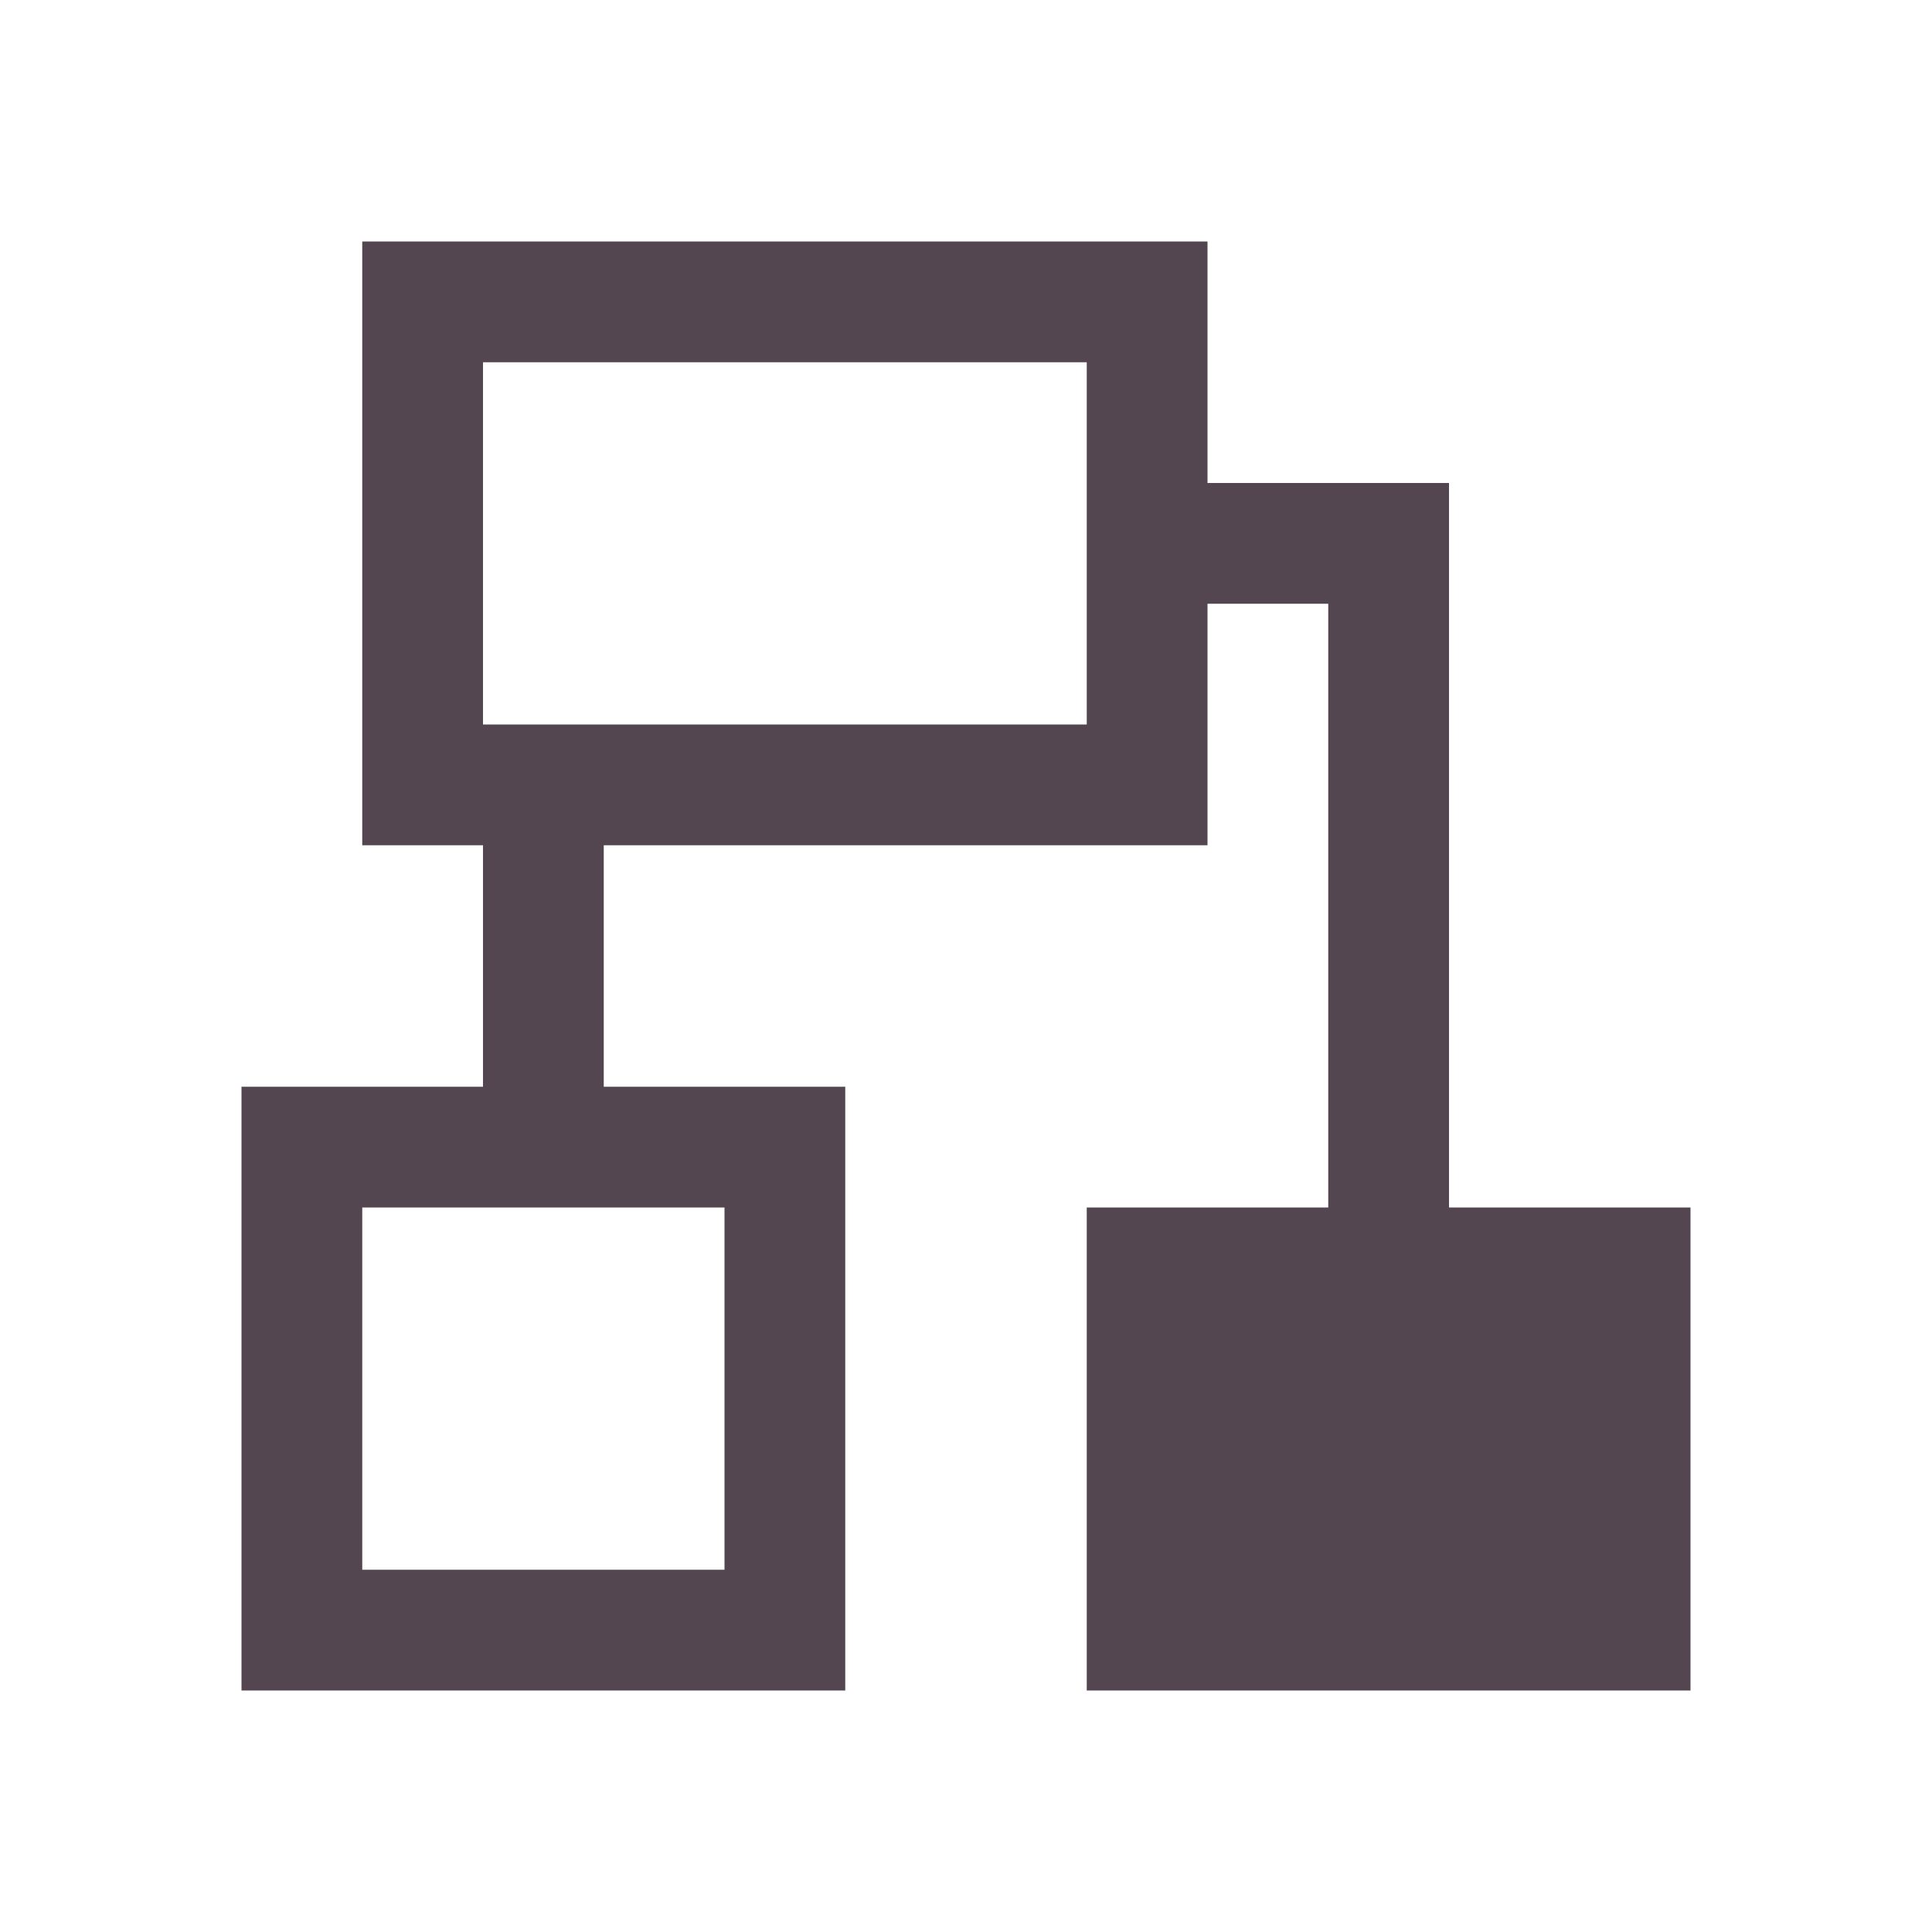 <svg xmlns="http://www.w3.org/2000/svg" viewBox="0 0 16 16"><path d="M3 2v5h1v2H2v5h5V9H5V7h5V5h1v5H9v4h5v-4h-2V4h-2V2zm1 1h5v3H4zm-1 7h3v3H3z" style="color:#534650;fill:currentColor;fill-opacity:1;stroke:none"/></svg>